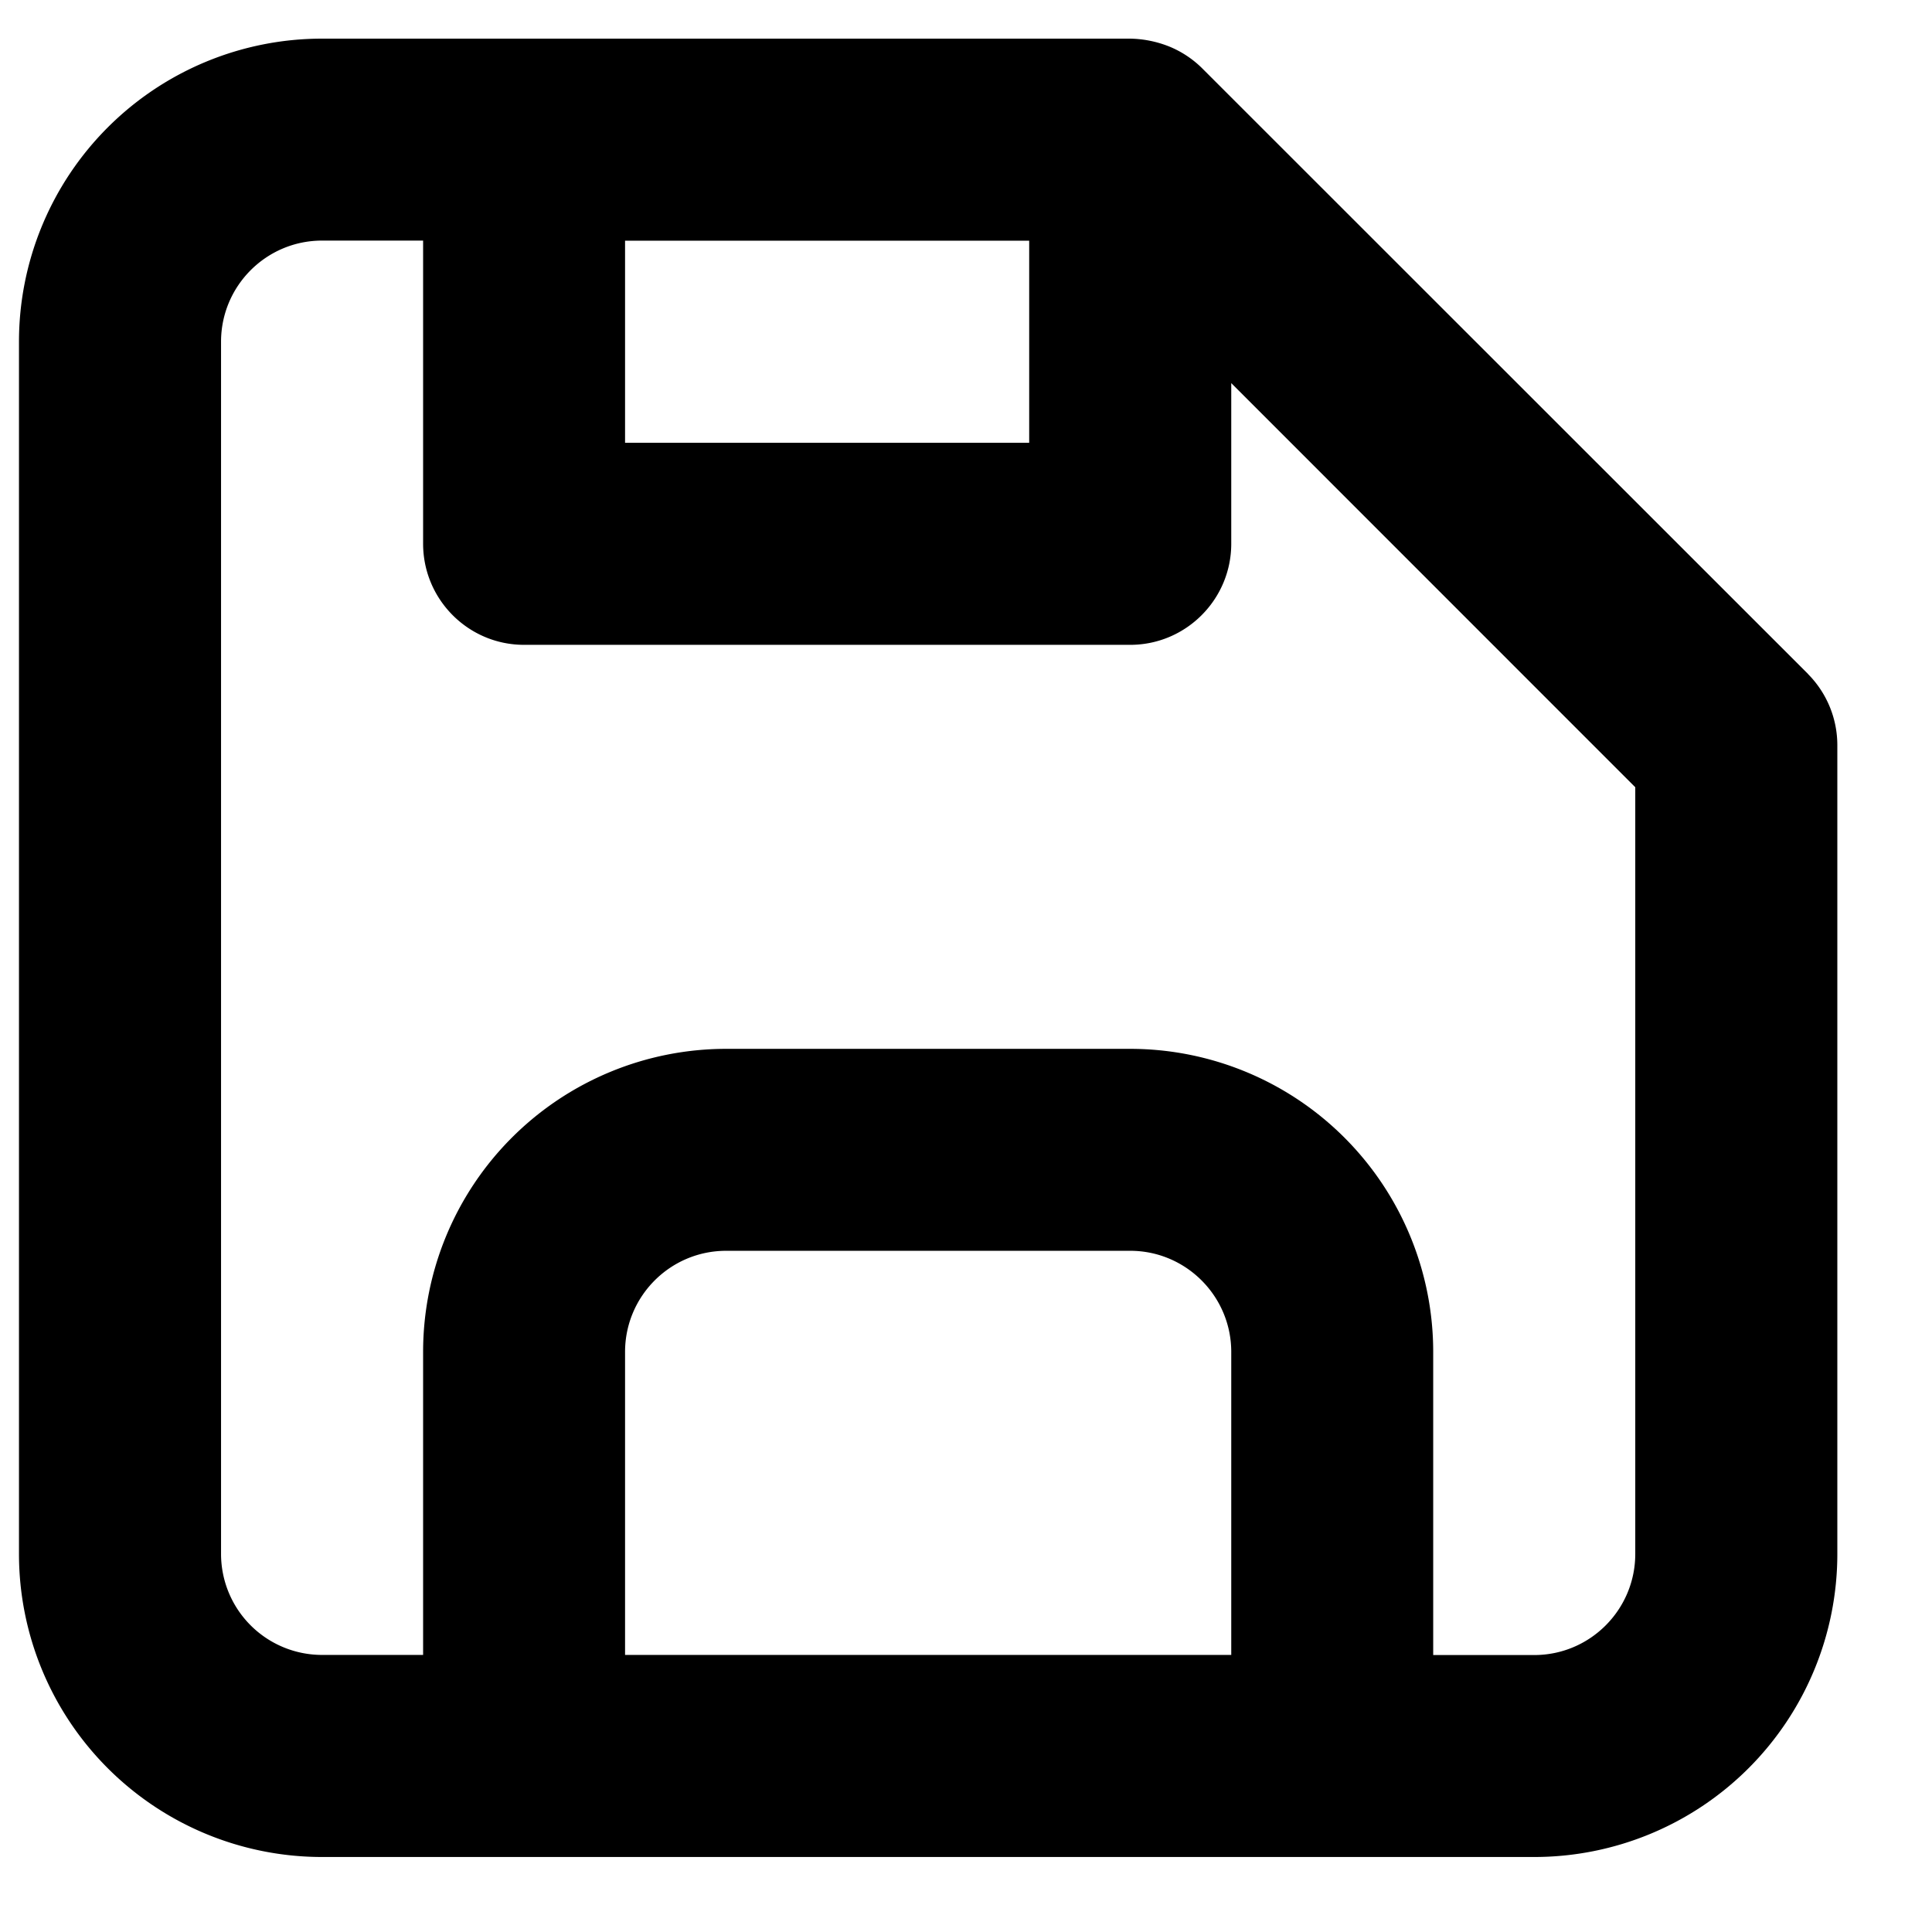 <svg width="17" height="17" xmlns="http://www.w3.org/2000/svg"><path d="M15.91 5.931 10.575.598A.889.889 0 0 0 10.29.41.969.969 0 0 0 9.945.34H2.834A2.667 2.667 0 0 0 .167 3.007v10.666a2.667 2.667 0 0 0 2.667 2.667H13.5a2.667 2.667 0 0 0 2.667-2.667v-7.11a.889.889 0 0 0-.258-.632ZM5.5 2.118h3.556v1.778H5.5V2.118Zm5.334 12.444H5.5v-2.666c0-.491.398-.89.89-.89h3.555c.49 0 .889.399.889.89v2.666Zm3.555-.889c0 .491-.398.89-.889.89h-.889v-2.667a2.667 2.667 0 0 0-2.666-2.667H6.389a2.667 2.667 0 0 0-2.666 2.667v2.666h-.89a.889.889 0 0 1-.888-.889V3.007c0-.491.398-.89.889-.89h.889v2.667c0 .491.398.89.888.89h5.334c.49 0 .889-.399.889-.89V3.371l3.555 3.556v6.746Z" /></svg>